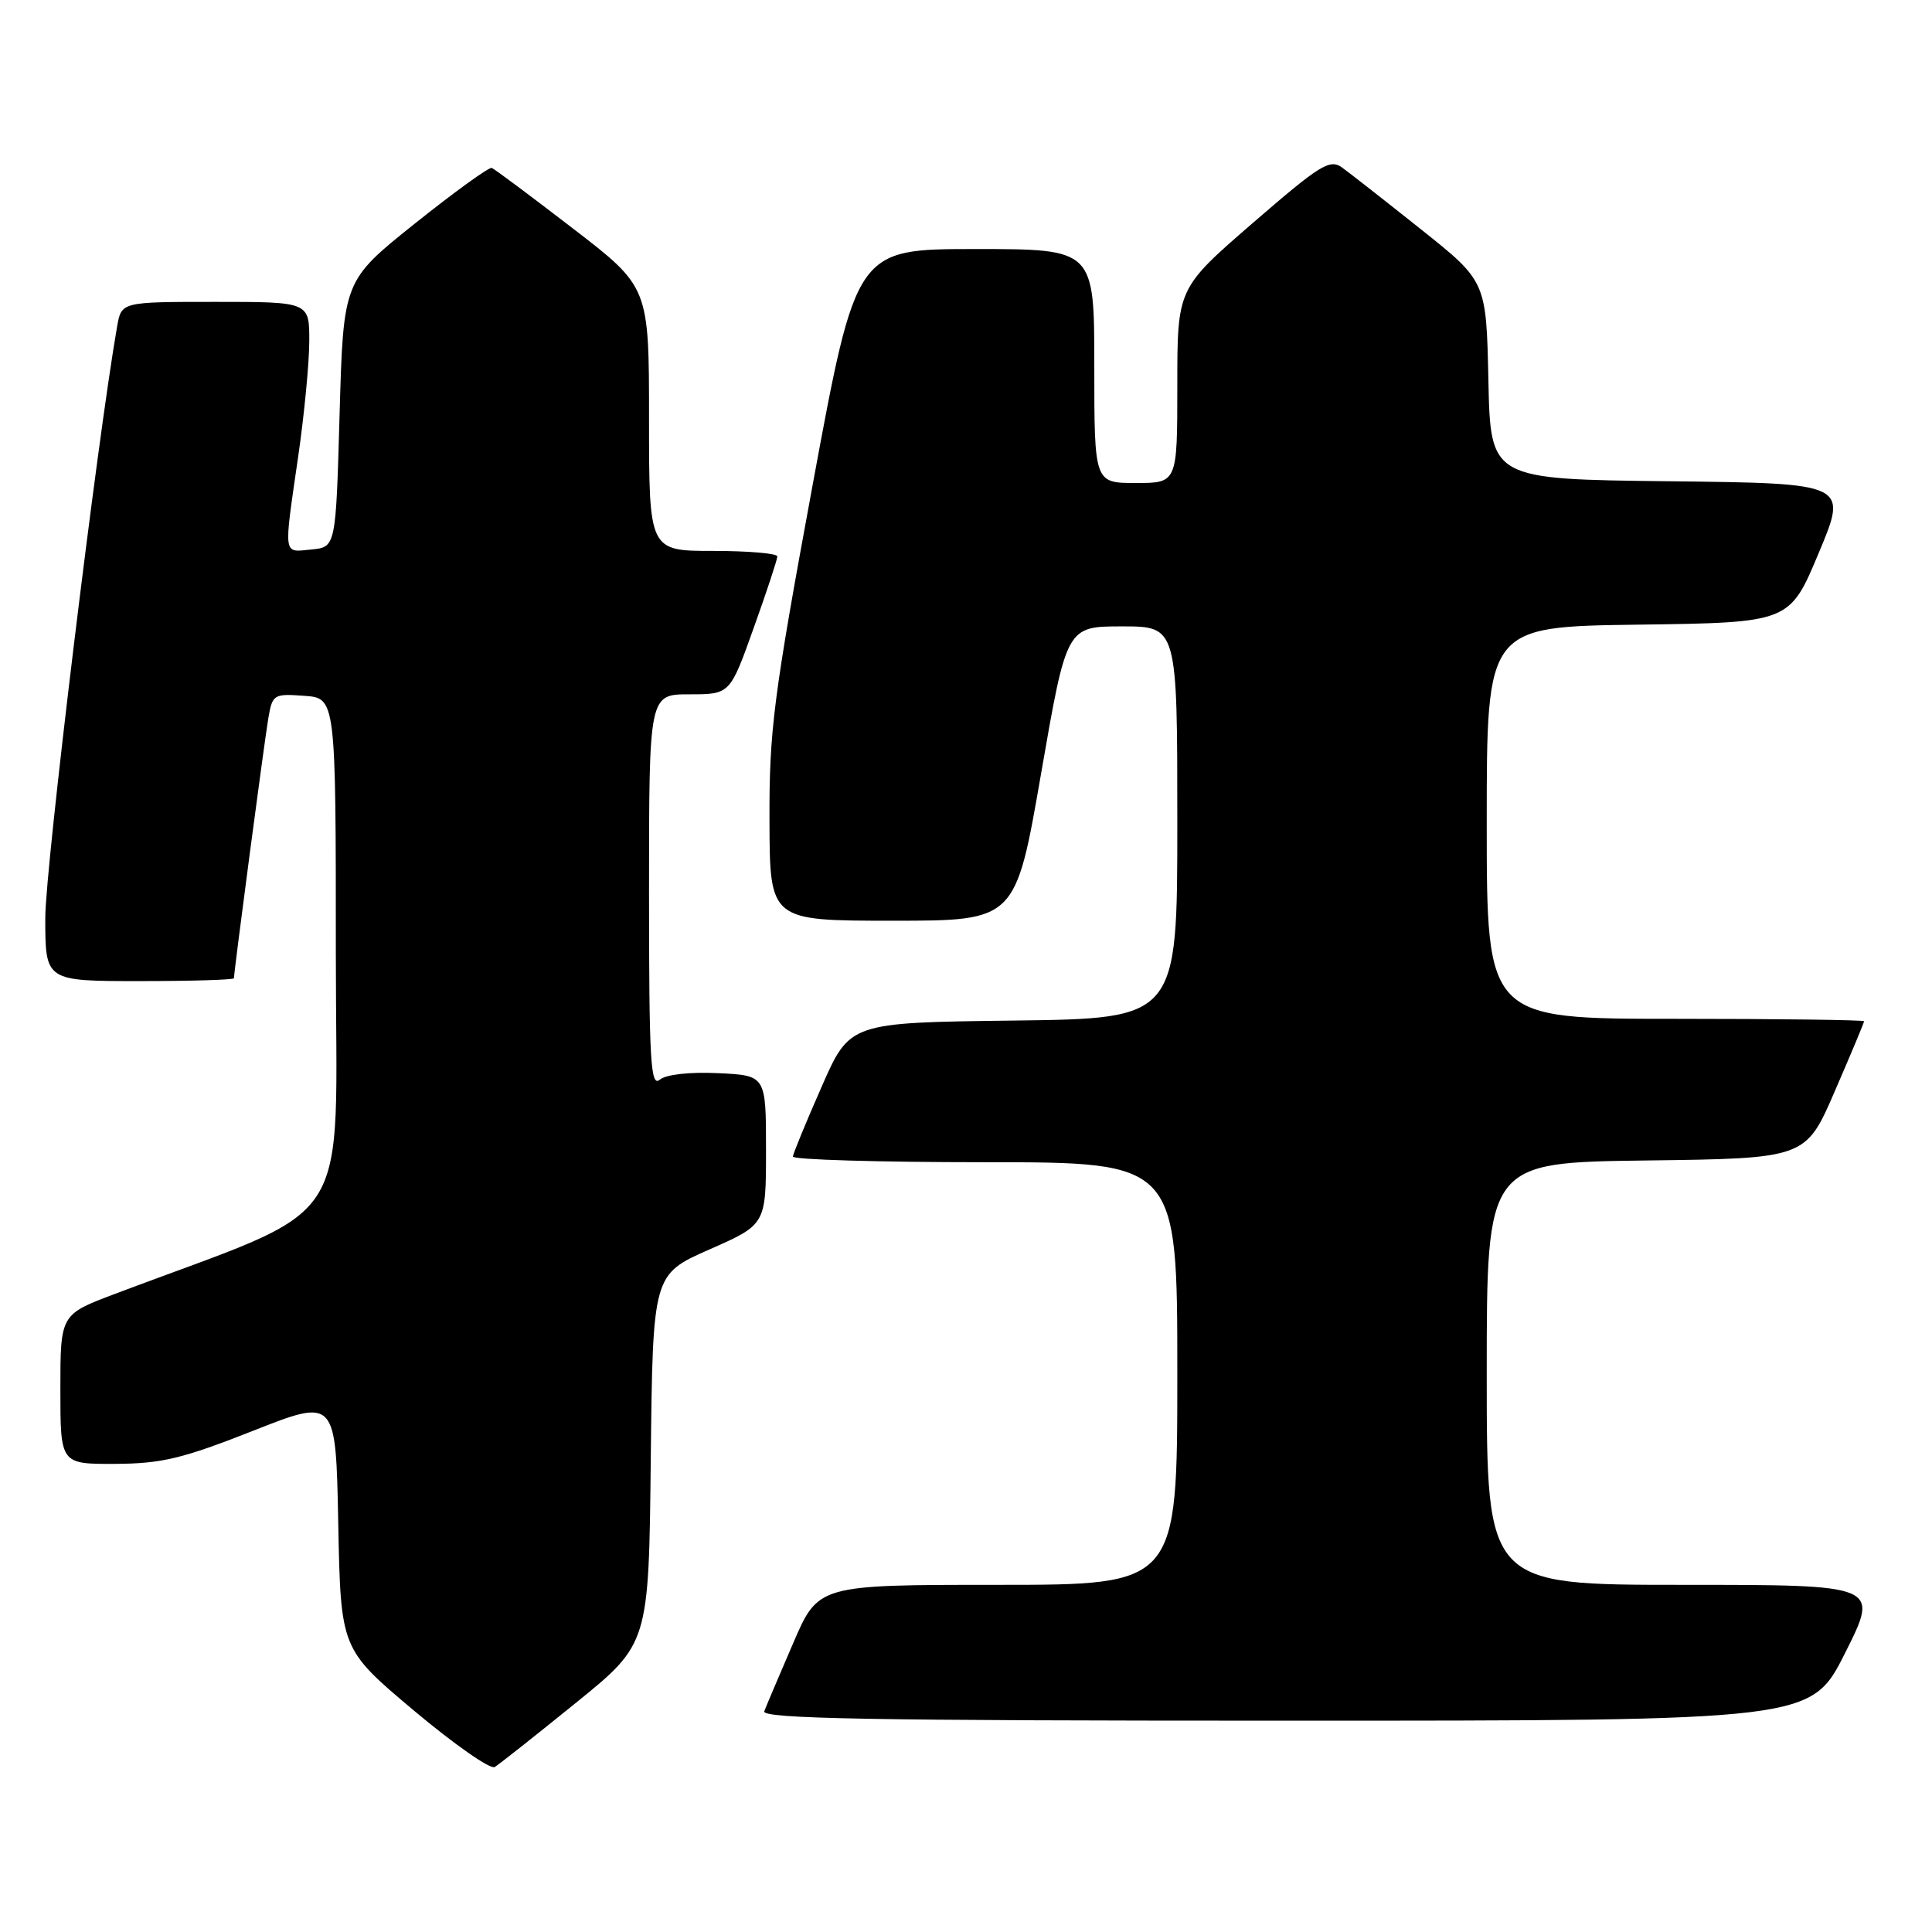 <?xml version="1.0" encoding="UTF-8" standalone="no"?>
<!DOCTYPE svg PUBLIC "-//W3C//DTD SVG 1.1//EN" "http://www.w3.org/Graphics/SVG/1.1/DTD/svg11.dtd" >
<svg xmlns="http://www.w3.org/2000/svg" xmlns:xlink="http://www.w3.org/1999/xlink" version="1.1" viewBox="0 0 256 256">
 <g >
 <path fill="currentColor"
d=" M 76.29 225.65 C 85.97 217.81 85.97 217.81 86.23 193.34 C 86.50 168.87 86.50 168.87 94.00 165.56 C 101.50 162.26 101.50 162.26 101.50 152.38 C 101.50 142.50 101.50 142.50 95.16 142.20 C 91.35 142.02 88.26 142.37 87.41 143.07 C 86.20 144.08 86.00 140.51 86.00 118.12 C 86.00 92.00 86.00 92.00 91.36 92.00 C 96.73 92.00 96.73 92.00 99.86 83.23 C 101.59 78.41 103.00 74.13 103.00 73.73 C 103.00 73.33 99.17 73.00 94.50 73.00 C 86.00 73.00 86.00 73.00 86.00 55.52 C 86.00 38.03 86.00 38.03 75.91 30.27 C 70.36 26.00 65.53 22.39 65.16 22.25 C 64.80 22.12 60.23 25.42 55.00 29.60 C 45.50 37.19 45.50 37.19 45.00 54.84 C 44.50 72.50 44.50 72.50 41.25 72.81 C 37.47 73.18 37.57 73.91 39.51 60.50 C 40.31 55.00 40.97 48.14 40.98 45.25 C 41.00 40.00 41.00 40.00 28.55 40.00 C 16.09 40.00 16.09 40.00 15.52 43.25 C 12.89 58.25 6.00 115.00 6.00 121.63 C 6.00 130.00 6.00 130.00 18.50 130.00 C 25.38 130.00 31.00 129.83 31.00 129.62 C 31.00 128.74 35.03 98.24 35.55 95.20 C 36.09 92.01 36.26 91.90 40.31 92.20 C 44.50 92.50 44.50 92.50 44.50 126.39 C 44.50 163.97 47.58 159.23 15.25 171.44 C 8.00 174.17 8.00 174.17 8.00 184.09 C 8.00 194.00 8.00 194.00 15.25 193.97 C 21.40 193.94 24.17 193.28 33.50 189.60 C 44.50 185.26 44.50 185.26 44.82 201.88 C 45.15 218.50 45.15 218.50 54.82 226.64 C 60.15 231.11 64.97 234.49 65.55 234.14 C 66.13 233.79 70.96 229.97 76.29 225.65 Z  M 244.50 219.00 C 249.02 210.00 249.02 210.00 223.01 210.00 C 197.00 210.00 197.00 210.00 197.00 182.02 C 197.00 154.04 197.00 154.04 218.13 153.77 C 239.27 153.50 239.27 153.50 243.13 144.57 C 245.26 139.66 247.00 135.50 247.00 135.32 C 247.00 135.15 235.75 135.00 222.00 135.00 C 197.00 135.00 197.00 135.00 197.00 109.02 C 197.00 83.04 197.00 83.04 217.06 82.77 C 237.13 82.50 237.13 82.50 240.99 73.27 C 244.86 64.04 244.86 64.04 221.18 63.77 C 197.50 63.50 197.50 63.50 197.22 50.39 C 196.94 37.28 196.94 37.28 188.29 30.39 C 183.53 26.60 178.82 22.91 177.82 22.19 C 176.20 21.03 174.90 21.84 166.00 29.55 C 156.00 38.21 156.00 38.21 156.00 51.10 C 156.00 64.00 156.00 64.00 150.50 64.00 C 145.00 64.00 145.00 64.00 145.00 48.50 C 145.00 33.00 145.00 33.00 129.22 33.00 C 113.45 33.00 113.45 33.00 107.68 64.25 C 102.47 92.46 101.92 96.79 101.96 108.75 C 102.00 122.00 102.00 122.00 118.28 122.00 C 134.57 122.00 134.57 122.00 137.95 102.50 C 141.33 83.00 141.33 83.00 148.67 83.00 C 156.00 83.00 156.00 83.00 156.00 108.98 C 156.00 134.96 156.00 134.96 134.30 135.23 C 112.60 135.50 112.60 135.50 108.87 144.00 C 106.81 148.68 105.10 152.84 105.06 153.25 C 105.03 153.66 116.47 154.00 130.50 154.00 C 156.00 154.00 156.00 154.00 156.00 182.00 C 156.00 210.00 156.00 210.00 132.21 210.00 C 108.42 210.00 108.42 210.00 105.09 217.75 C 103.25 222.01 101.53 226.06 101.27 226.75 C 100.89 227.74 115.12 228.00 170.38 228.00 C 239.98 228.00 239.98 228.00 244.50 219.00 Z "/>
</g>
</svg>